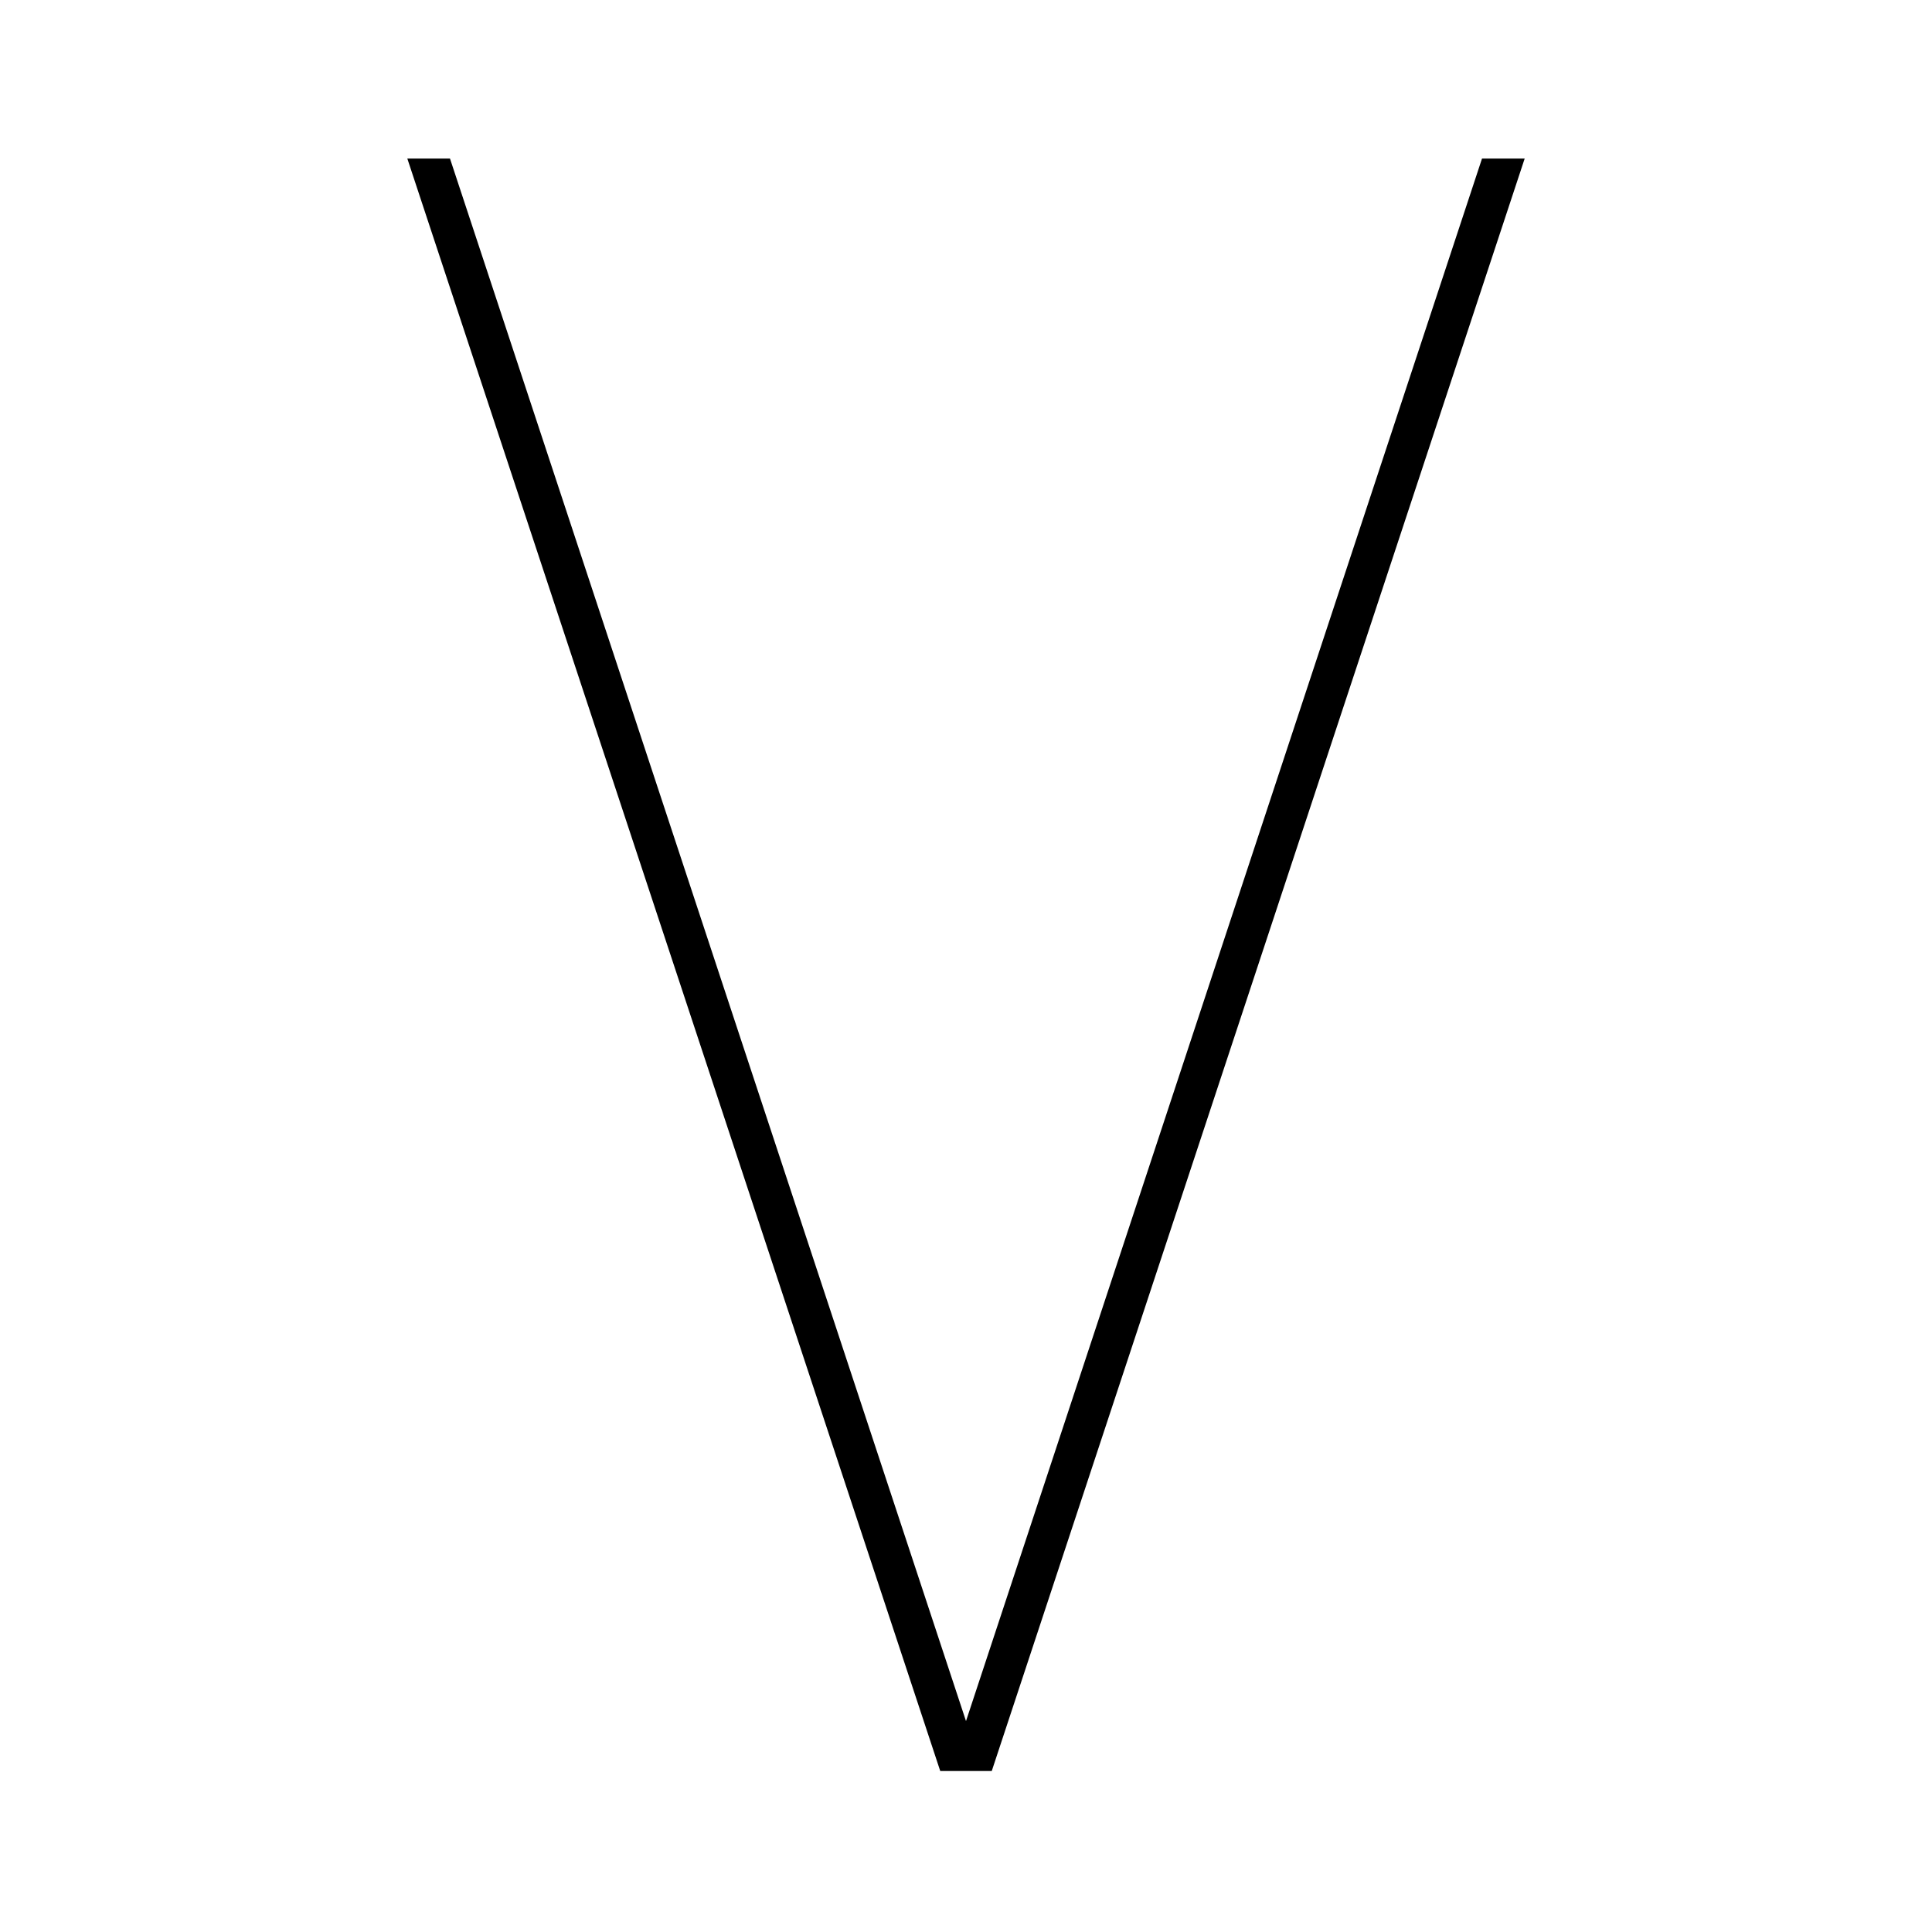 <svg id="Layer_1" data-name="Layer 1" xmlns="http://www.w3.org/2000/svg" viewBox="0 0 24 24"><title>iconoteka_v_letter_l_a</title><polygon points="12.32 22 18.94 1.97 18.41 1.97 12 21.38 5.59 1.97 5.06 1.97 11.68 22 12.32 22"/></svg>